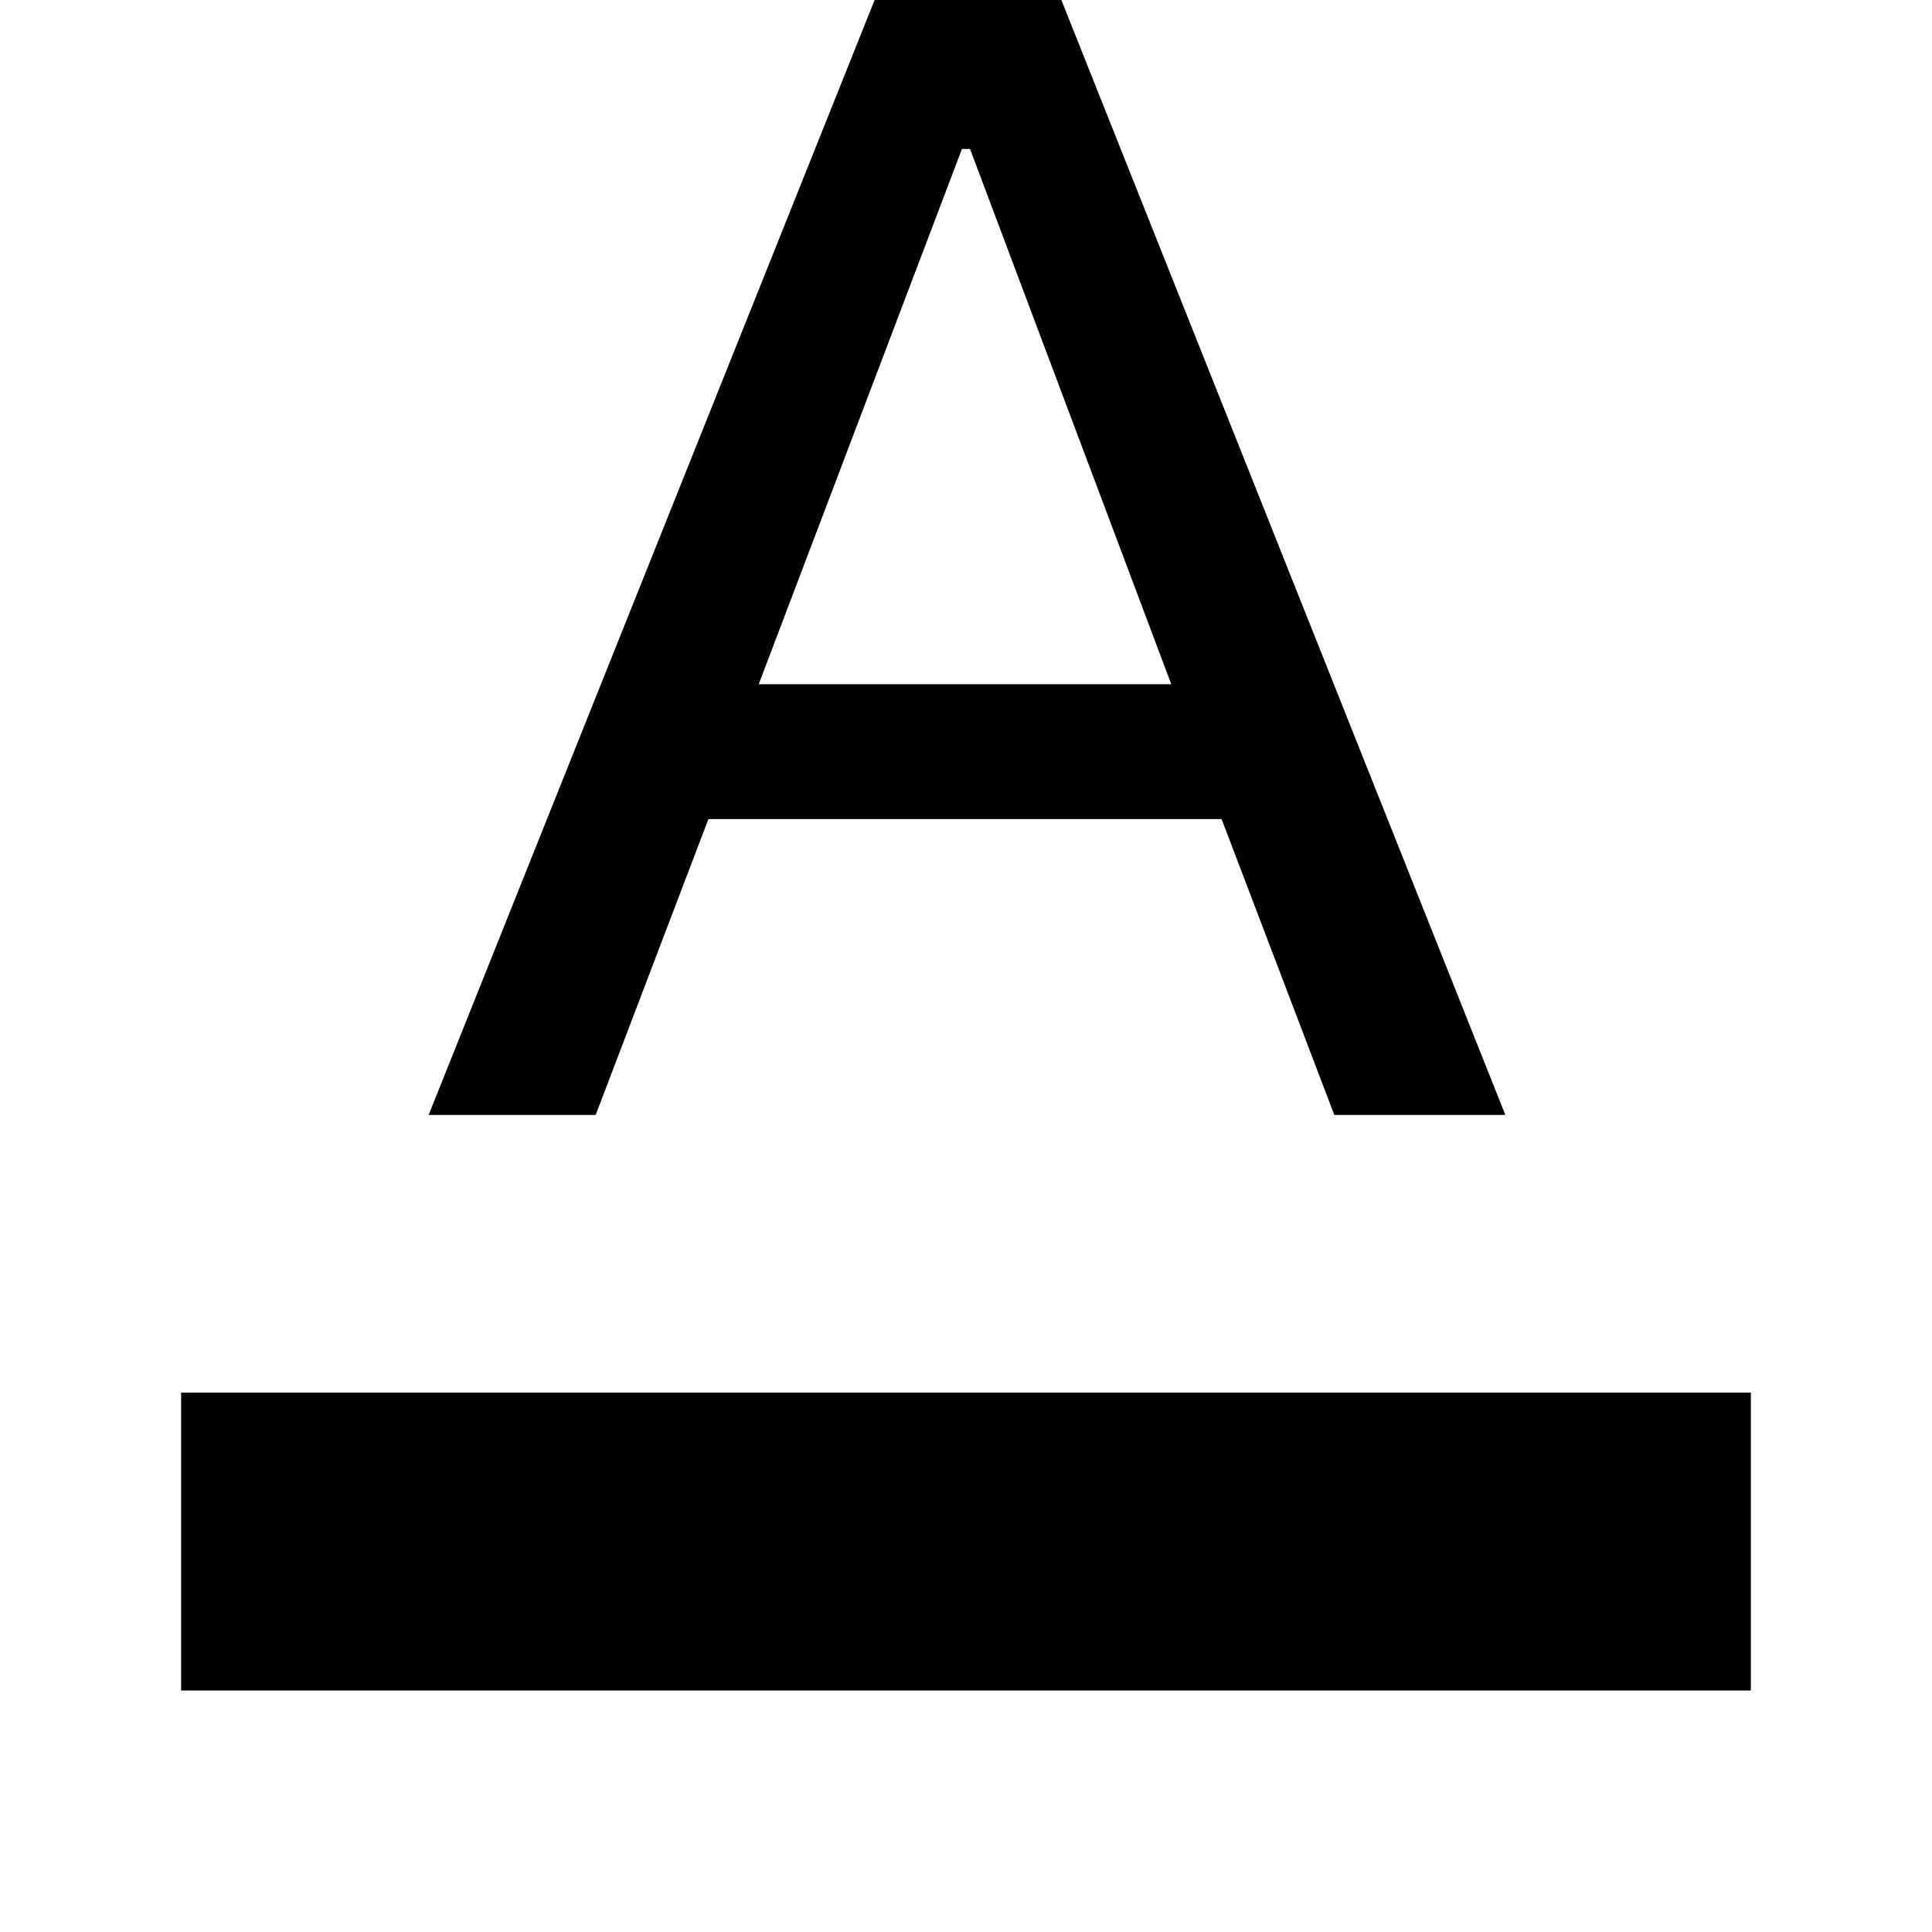 <svg xmlns="http://www.w3.org/2000/svg" width="48" height="48" viewBox="0 0 48 48"><path d="M4.5 42v-7.4h39V42Zm6.15-14.3 11.2-28h4.4l11.15 28h-4.25l-2.8-7.35H17.6l-2.8 7.35Zm8.2-10.7H29.1l-5-13.3h-.2Z"/></svg>